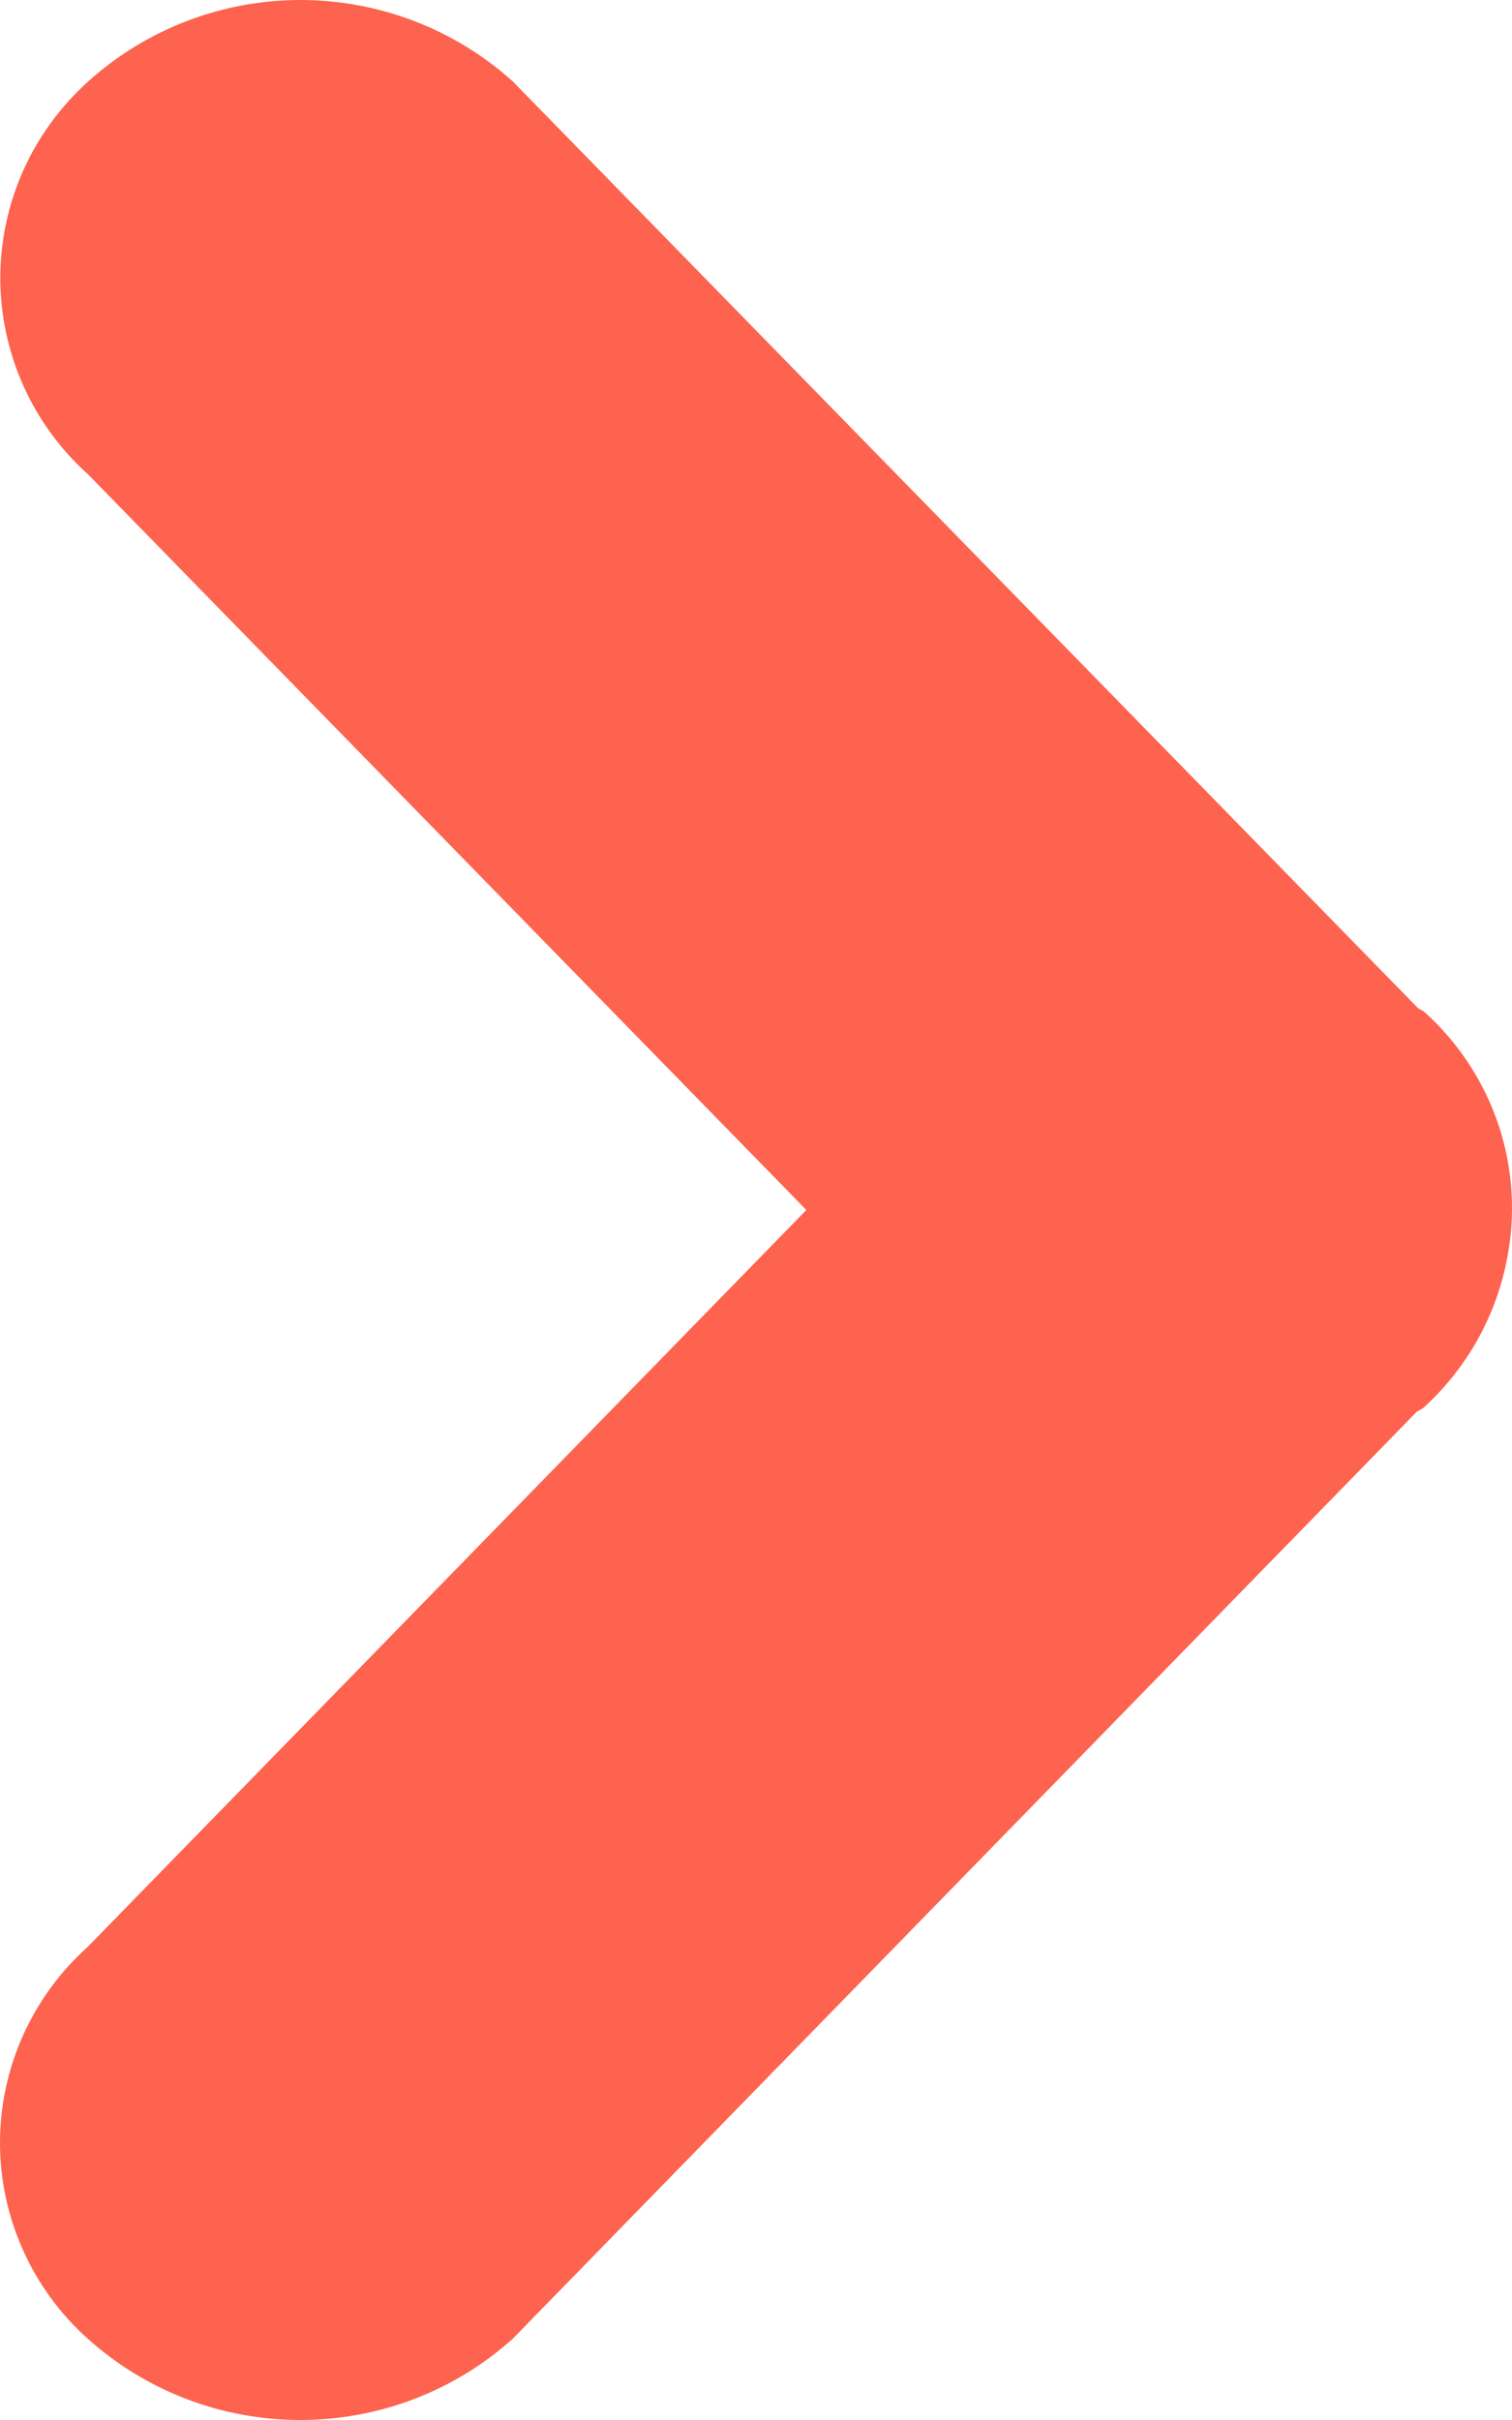 <svg width="10" height="16" viewBox="0 0 10 16" fill="none" xmlns="http://www.w3.org/2000/svg">
<path fill-rule="evenodd" clip-rule="evenodd" d="M9.963 8.343C9.888 8.713 9.697 9.05 9.416 9.306C9.402 9.319 9.384 9.323 9.369 9.335L3.391 15.463C3.006 15.809 2.505 16 1.986 16C1.467 16 0.966 15.809 0.581 15.463C0.398 15.3 0.252 15.1 0.152 14.876C0.052 14.653 0 14.412 0 14.167C0 13.923 0.052 13.681 0.152 13.458C0.252 13.235 0.398 13.035 0.581 12.871L5.333 8L0.584 3.138C0.401 2.974 0.254 2.773 0.154 2.549C0.054 2.325 0.002 2.083 0.002 1.838C0.002 1.593 0.054 1.351 0.154 1.127C0.254 0.903 0.401 0.703 0.584 0.538C0.968 0.192 1.468 0 1.987 0C2.506 0 3.007 0.192 3.391 0.538L9.377 6.664C9.39 6.675 9.406 6.678 9.419 6.689C9.647 6.894 9.817 7.154 9.913 7.444C10.008 7.734 10.026 8.044 9.963 8.343Z" fill="#FD634E"/>
</svg>

